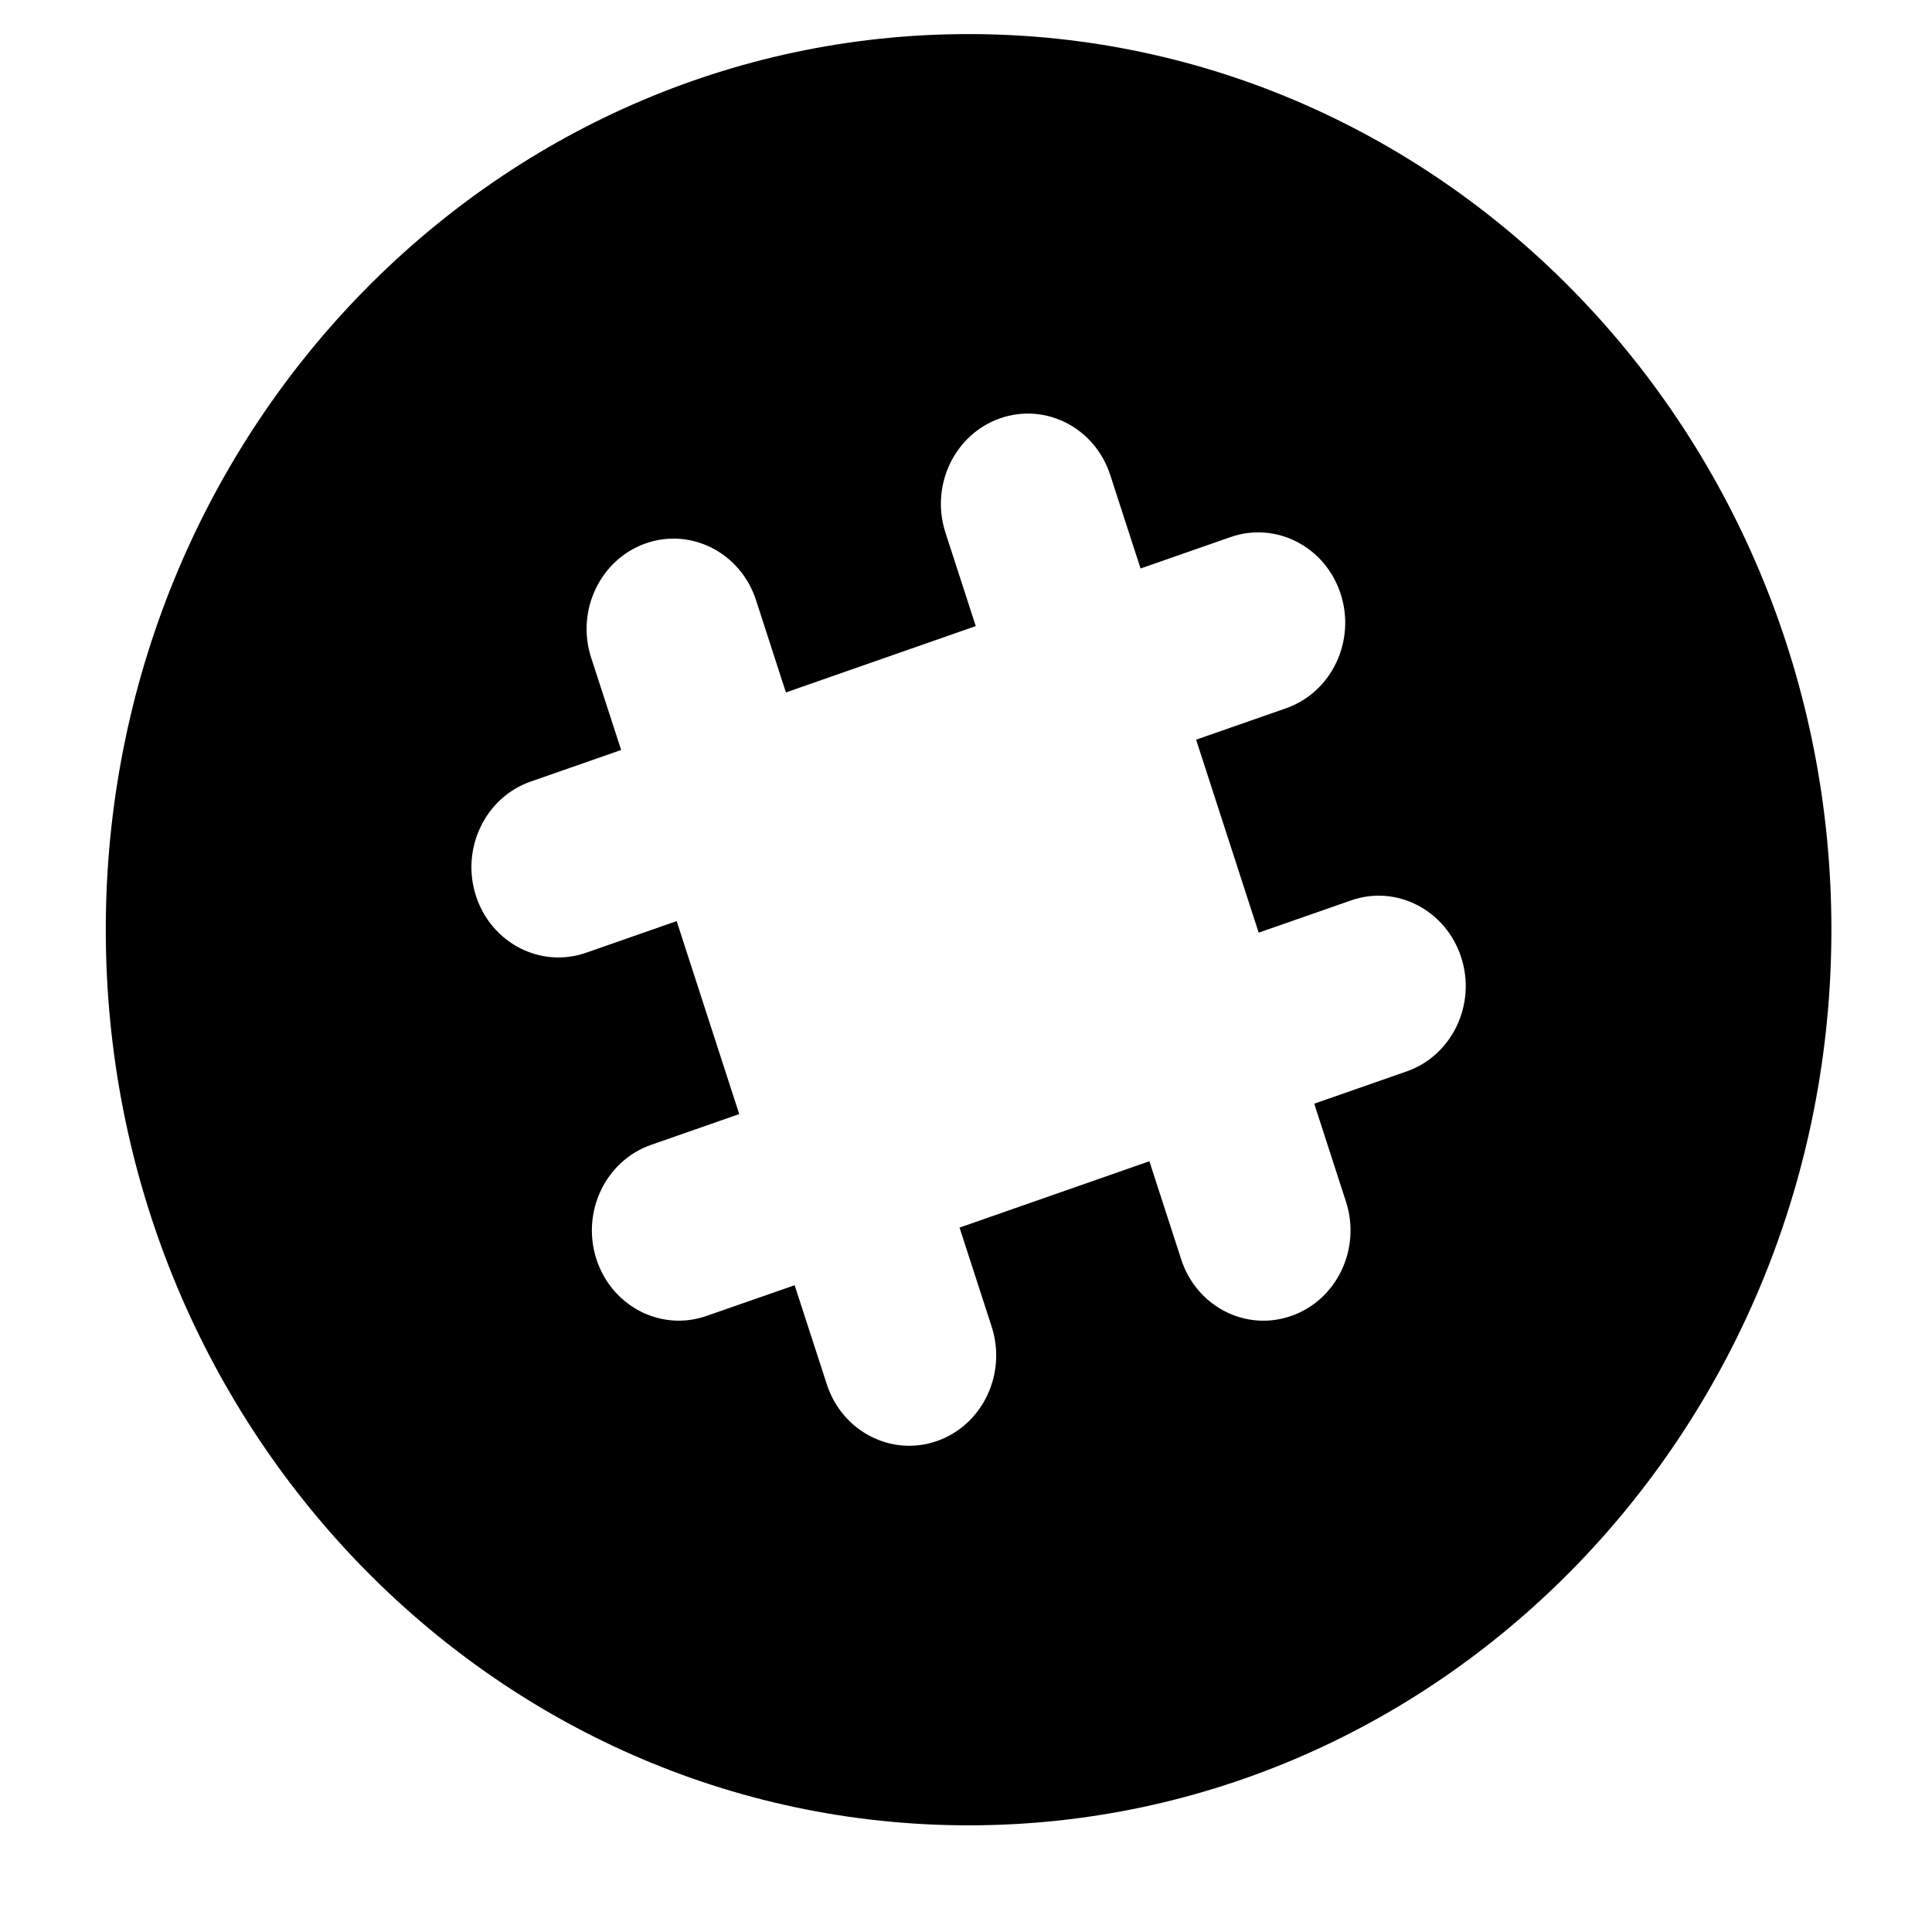 <?xml version="1.0" encoding="utf-8"?><!DOCTYPE svg PUBLIC "-//W3C//DTD SVG 1.1//EN" "http://www.w3.org/Graphics/SVG/1.1/DTD/svg11.dtd">
<svg version="1.1" id="Layer_1" xmlns="http://www.w3.org/2000/svg" xmlns:xlink="http://www.w3.org/1999/xlink" x="0px" y="0px"
	 width="56.693px" height="56.693px" viewBox="0 0 56.693 56.693" enable-background="new 0 0 56.693 56.693" xml:space="preserve">
	<path d="M28.424,1C14.439,1,3.104,12.765,3.104,27.28c0,14.516,11.335,26.283,25.32,26.283
		c13.981,0,25.317-11.768,25.317-26.283C53.741,12.765,42.405,1,28.424,1z M41.274,31.441l-2.709,0.946l0.931,2.873
		c0.451,1.389-0.27,2.891-1.605,3.355c-1.336,0.469-2.783-0.277-3.231-1.664l-0.932-2.875l-5.571,1.947l0.942,2.906
		c0.449,1.389-0.268,2.889-1.604,3.357c-1.337,0.467-2.784-0.279-3.233-1.666l-0.944-2.906l-2.583,0.9
		c-1.336,0.469-2.784-0.277-3.233-1.664c-0.45-1.387,0.27-2.889,1.604-3.355l2.586-0.903l-1.836-5.663l-2.655,0.928
		c-1.336,0.467-2.784-0.28-3.234-1.667c-0.449-1.386,0.271-2.889,1.605-3.355l2.655-0.927L17.347,19.3
		c-0.45-1.386,0.27-2.889,1.604-3.356c1.336-0.466,2.784,0.28,3.234,1.667l0.877,2.708l5.571-1.947l-0.889-2.741
		c-0.45-1.387,0.268-2.89,1.604-3.356c1.337-0.467,2.784,0.279,3.232,1.666l0.889,2.741l2.638-0.921
		c1.337-0.466,2.783,0.278,3.234,1.667c0.449,1.387-0.268,2.888-1.604,3.356l-2.638,0.921l1.836,5.663l2.71-0.946
		c1.333-0.467,2.78,0.28,3.231,1.666C43.328,29.472,42.611,30.975,41.274,31.441z"/>
</svg>
